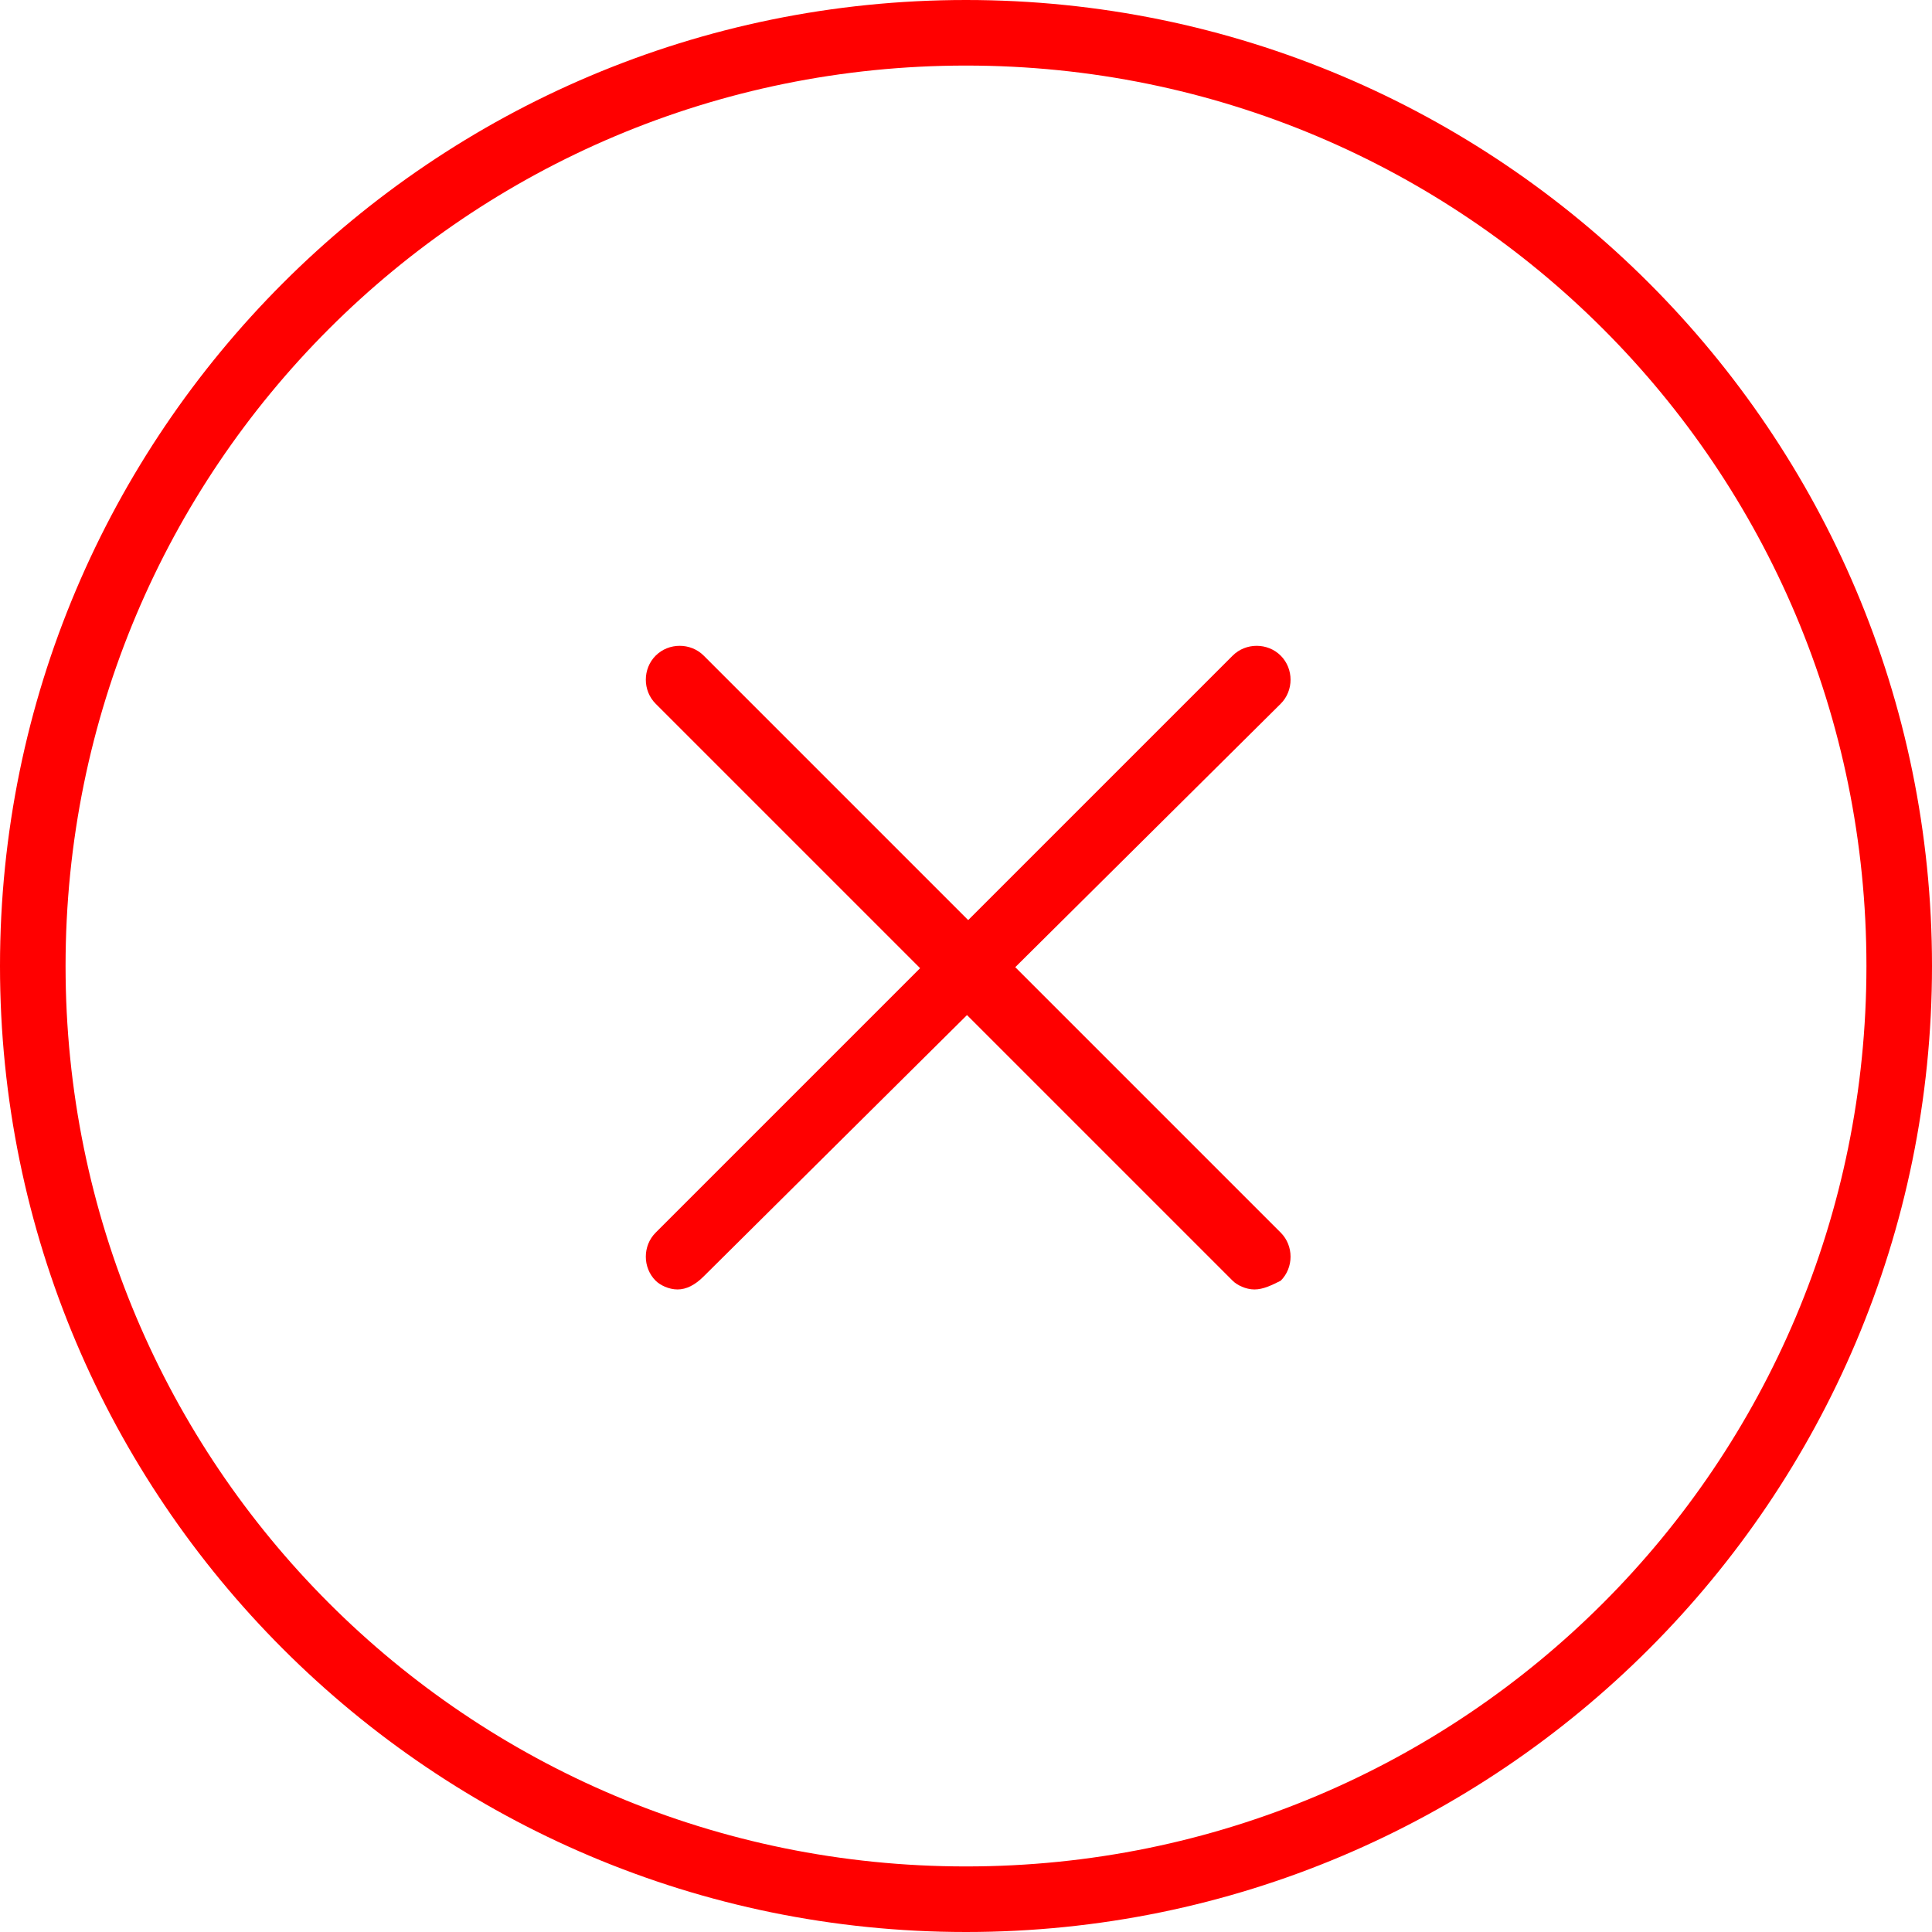 <?xml version="1.0" encoding="utf-8"?>
<!-- Generator: Adobe Illustrator 15.0.0, SVG Export Plug-In . SVG Version: 6.00 Build 0)  -->
<!DOCTYPE svg PUBLIC "-//W3C//DTD SVG 1.1//EN" "http://www.w3.org/Graphics/SVG/1.1/DTD/svg11.dtd">
<svg version="1.1" id="Layer_1" xmlns="http://www.w3.org/2000/svg" xmlns:xlink="http://www.w3.org/1999/xlink" x="0px" y="0px"
	 width="44.2px" height="44.2px" viewBox="0 0 44.2 44.2" style="enable-background:new 0 0 44.2 44.2;" xml:space="preserve">
<style type="text/css">
<![CDATA[
	.st0{fill:#FF0000;}
]]>
</style>
<g>
	<g>
		<path class="st0" d="M15.5,29.5c-0.2,0-0.4-0.1-0.5-0.2c-0.3-0.3-0.3-0.8,0-1.1L28.2,15c0.3-0.3,0.8-0.3,1.1,0s0.3,0.8,0,1.1
			L16.1,29.2C15.9,29.4,15.7,29.5,15.5,29.5z"/>
	</g>
	<g>
		<path class="st0" d="M28.7,29.5c-0.2,0-0.4-0.1-0.5-0.2L15,16.1c-0.3-0.3-0.3-0.8,0-1.1s0.8-0.3,1.1,0l13.2,13.2
			c0.3,0.3,0.3,0.8,0,1.1C29.1,29.4,28.9,29.5,28.7,29.5z"/>
	</g>
	<g>
		<g>
			<path class="st0" d="M22.1,44.2C9.9,44.2,0,34.3,0,22.1C0,9.9,9.9,0,22.1,0s22.1,9.9,22.1,22.1C44.2,34.3,34.3,44.2,22.1,44.2z
				 M22.1,1.5c-11.4,0-20.6,9.2-20.6,20.6c0,11.4,9.2,20.6,20.6,20.6s20.6-9.2,20.6-20.6C42.7,10.7,33.5,1.5,22.1,1.5z"/>
		</g>
	</g>
</g>
</svg>
